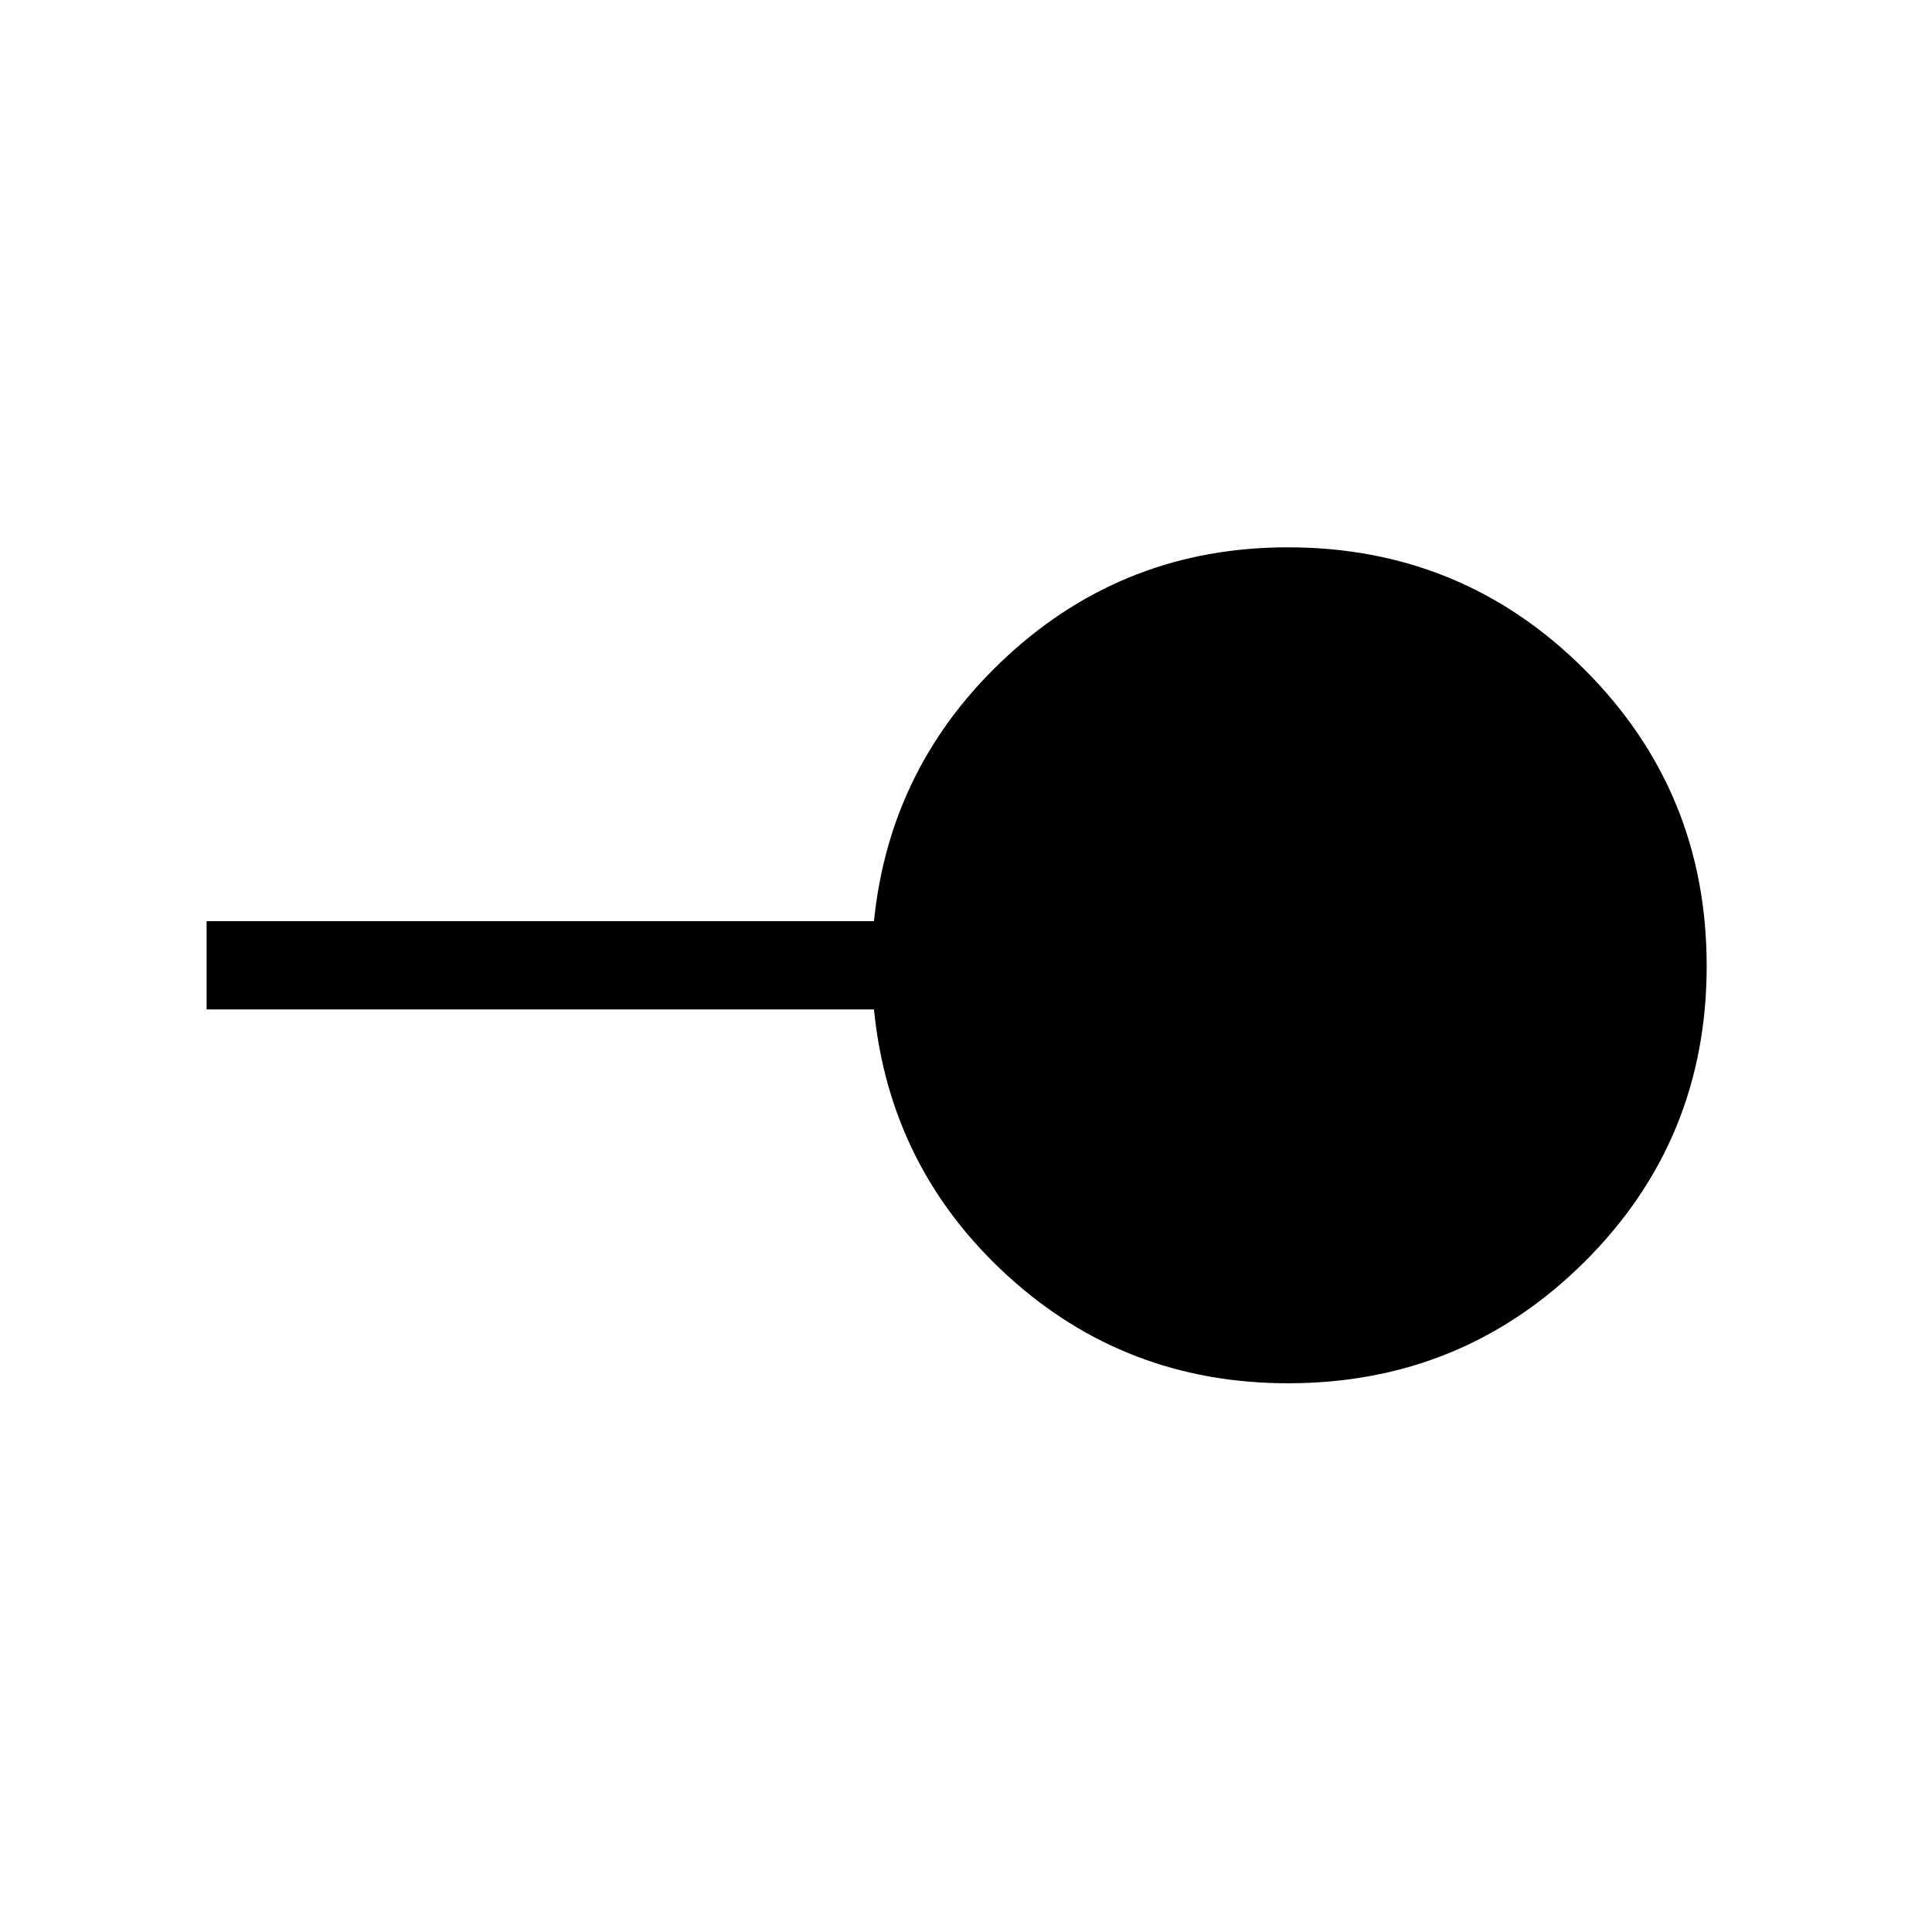 <svg xmlns="http://www.w3.org/2000/svg" height="48" viewBox="0 -960 960 960" width="48"><path d="M640.05-272.66q-80.9 0-139.43-53.48-58.54-53.48-66.35-132.28H102.66v-43.85h331.61q7.91-78.11 66.47-131.94 58.57-53.83 139.2-53.83 86.61 0 147.35 60.67 60.75 60.66 60.75 147.32t-60.67 147.03q-60.66 60.36-147.32 60.36Z"/></svg>